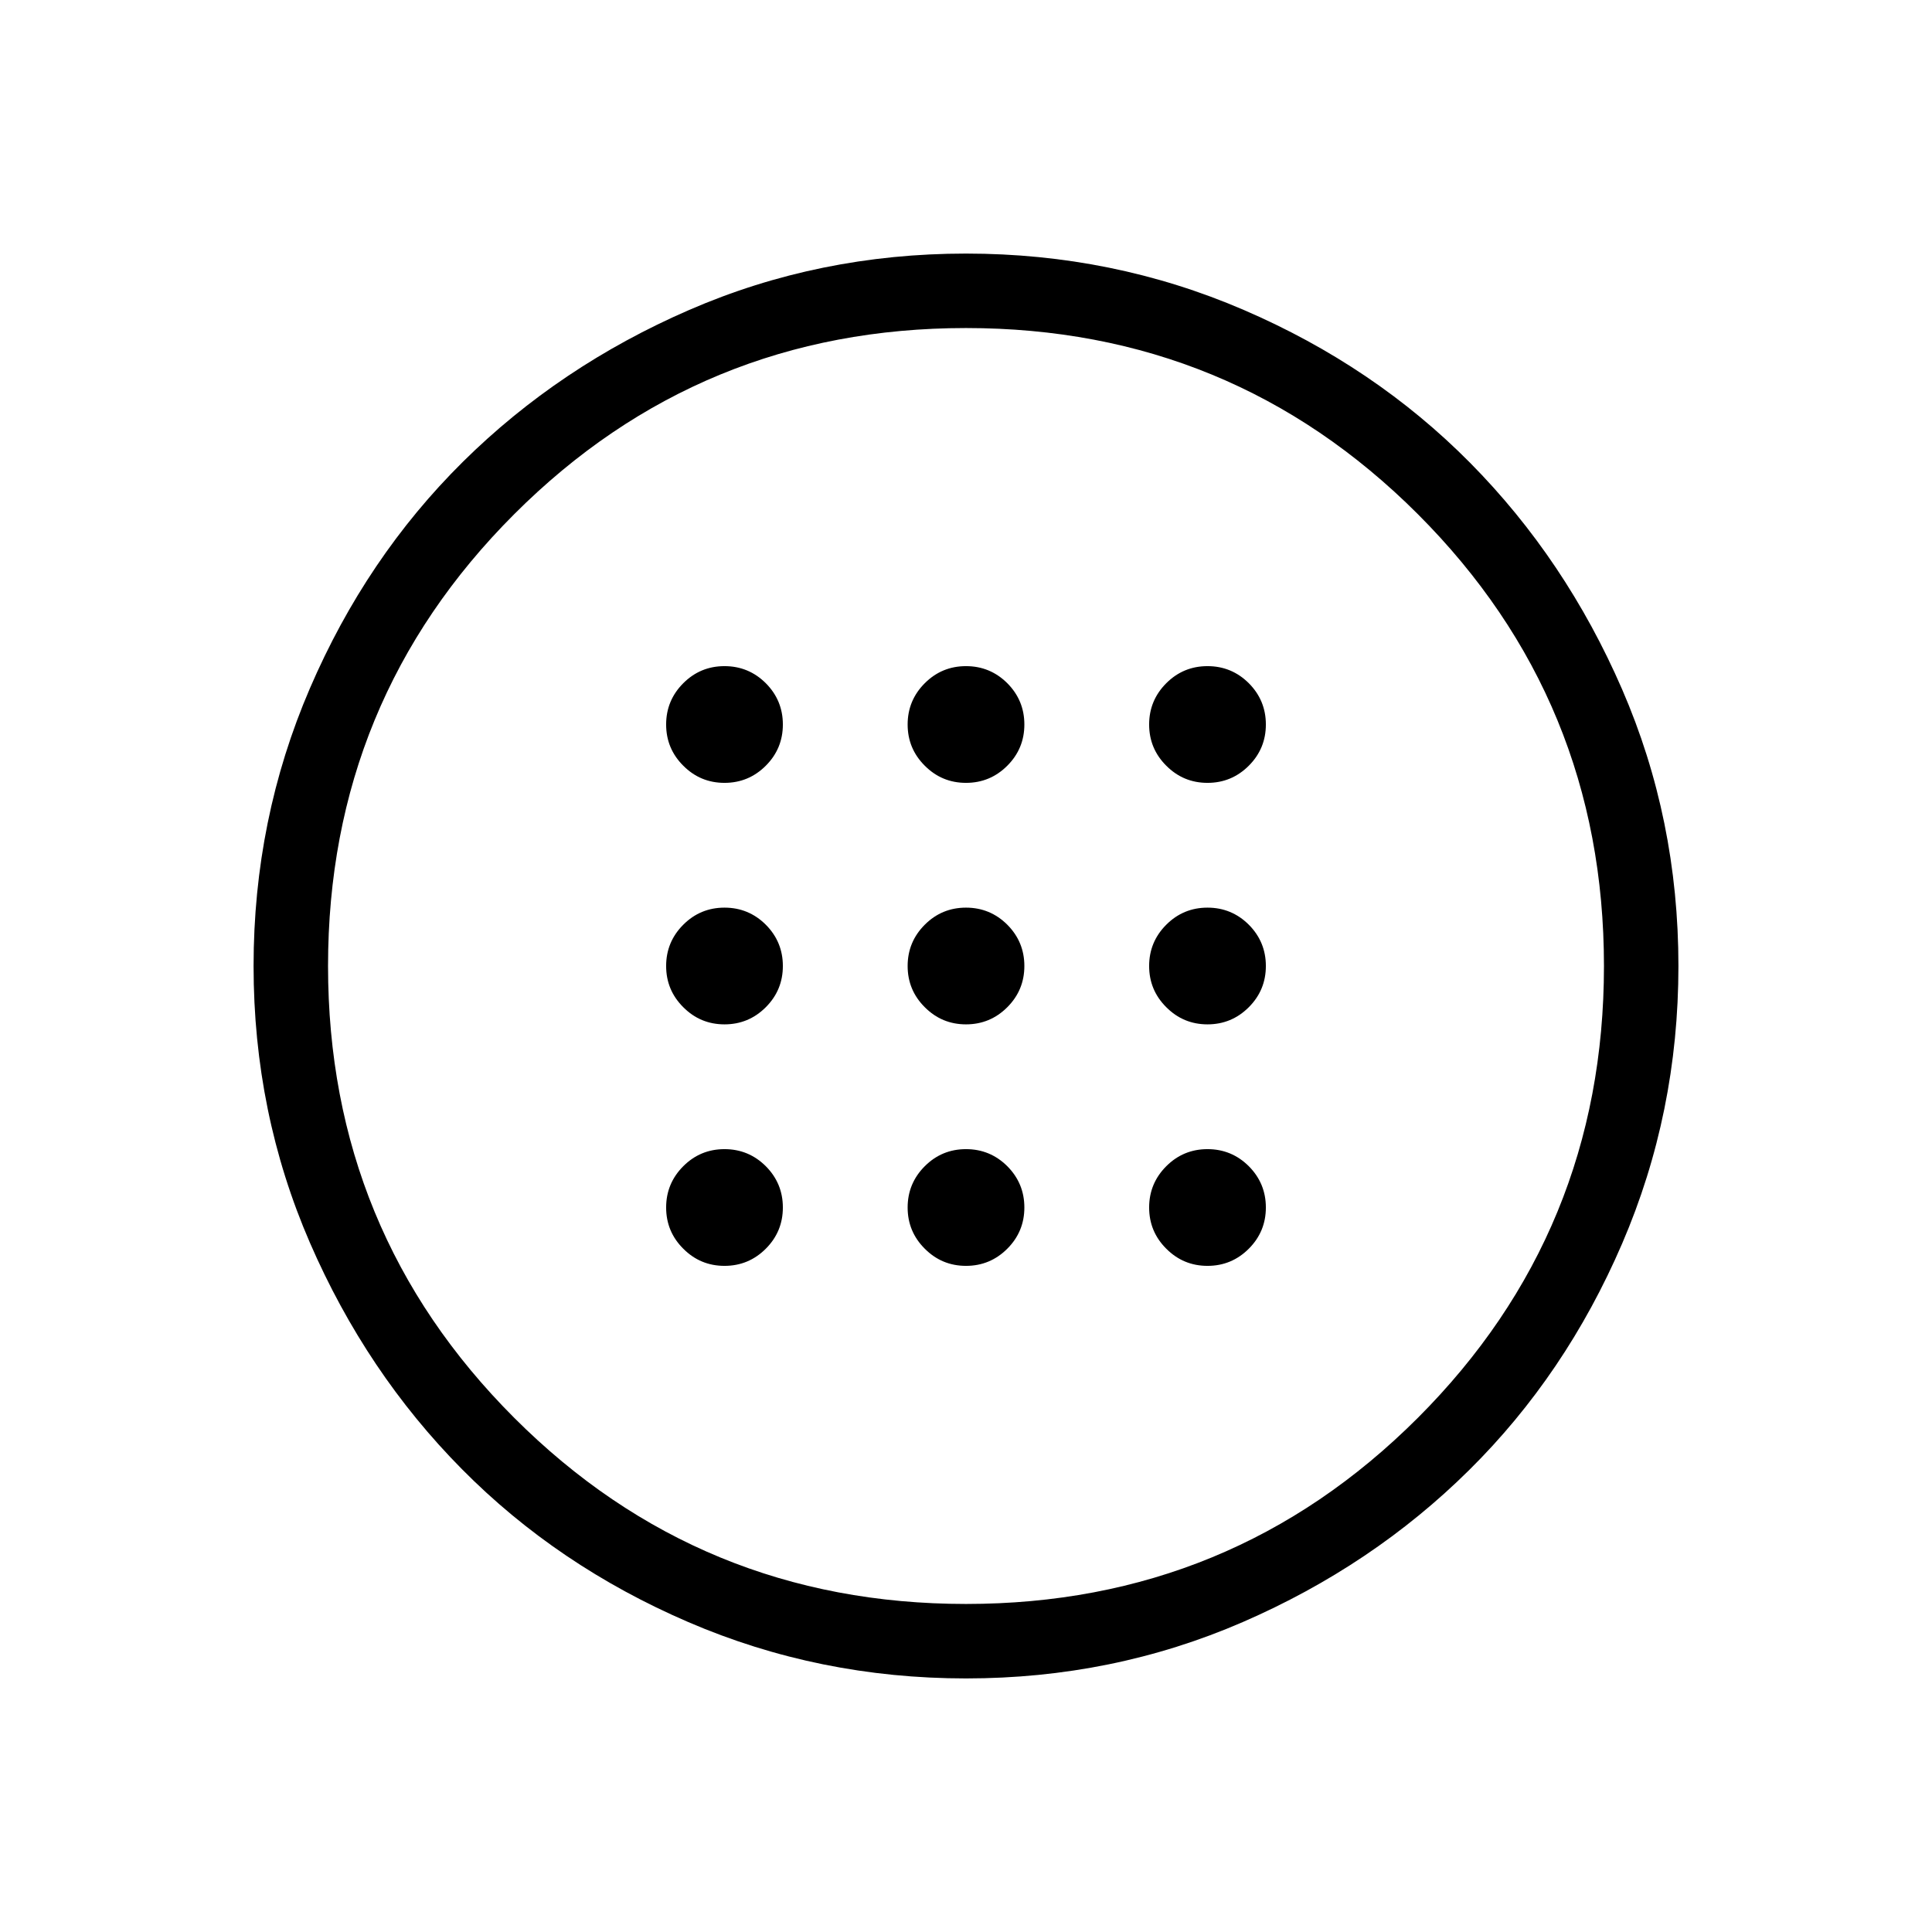 <svg xmlns="http://www.w3.org/2000/svg" height="24" width="24"><path d="M12 12.725Q12.3 12.725 12.513 12.512Q12.725 12.3 12.725 12Q12.725 11.7 12.513 11.487Q12.3 11.275 12 11.275Q11.7 11.275 11.488 11.487Q11.275 11.7 11.275 12Q11.275 12.3 11.488 12.512Q11.7 12.725 12 12.725ZM15 12.725Q15.3 12.725 15.513 12.512Q15.725 12.3 15.725 12Q15.725 11.7 15.513 11.487Q15.3 11.275 15 11.275Q14.7 11.275 14.488 11.487Q14.275 11.7 14.275 12Q14.275 12.3 14.488 12.512Q14.7 12.725 15 12.725ZM9 12.725Q9.3 12.725 9.513 12.512Q9.725 12.3 9.725 12Q9.725 11.7 9.513 11.487Q9.3 11.275 9 11.275Q8.7 11.275 8.488 11.487Q8.275 11.7 8.275 12Q8.275 12.3 8.488 12.512Q8.7 12.725 9 12.725ZM12 15.725Q12.3 15.725 12.513 15.512Q12.725 15.3 12.725 15Q12.725 14.7 12.513 14.487Q12.3 14.275 12 14.275Q11.7 14.275 11.488 14.487Q11.275 14.7 11.275 15Q11.275 15.3 11.488 15.512Q11.7 15.725 12 15.725ZM15 15.725Q15.3 15.725 15.513 15.512Q15.725 15.3 15.725 15Q15.725 14.7 15.513 14.487Q15.3 14.275 15 14.275Q14.7 14.275 14.488 14.487Q14.275 14.7 14.275 15Q14.275 15.3 14.488 15.512Q14.7 15.725 15 15.725ZM9 15.725Q9.3 15.725 9.513 15.512Q9.725 15.3 9.725 15Q9.725 14.7 9.513 14.487Q9.3 14.275 9 14.275Q8.7 14.275 8.488 14.487Q8.275 14.7 8.275 15Q8.275 15.3 8.488 15.512Q8.7 15.725 9 15.725ZM12 9.725Q12.3 9.725 12.513 9.512Q12.725 9.3 12.725 9Q12.725 8.7 12.513 8.487Q12.3 8.275 12 8.275Q11.7 8.275 11.488 8.487Q11.275 8.7 11.275 9Q11.275 9.3 11.488 9.512Q11.7 9.725 12 9.725ZM15 9.725Q15.3 9.725 15.513 9.512Q15.725 9.3 15.725 9Q15.725 8.7 15.513 8.487Q15.3 8.275 15 8.275Q14.7 8.275 14.488 8.487Q14.275 8.7 14.275 9Q14.275 9.3 14.488 9.512Q14.7 9.725 15 9.725ZM9 9.725Q9.3 9.725 9.513 9.512Q9.725 9.3 9.725 9Q9.725 8.7 9.513 8.487Q9.3 8.275 9 8.275Q8.7 8.275 8.488 8.487Q8.275 8.7 8.275 9Q8.275 9.3 8.488 9.512Q8.7 9.725 9 9.725ZM12 20.85Q10.175 20.85 8.55 20.15Q6.925 19.45 5.738 18.25Q4.55 17.05 3.85 15.438Q3.15 13.825 3.15 12Q3.15 10.175 3.85 8.55Q4.55 6.925 5.75 5.737Q6.95 4.55 8.562 3.85Q10.175 3.15 12 3.15Q13.825 3.15 15.45 3.85Q17.075 4.55 18.263 5.75Q19.45 6.95 20.15 8.562Q20.85 10.175 20.85 12Q20.85 13.825 20.15 15.45Q19.45 17.075 18.25 18.262Q17.05 19.45 15.438 20.15Q13.825 20.85 12 20.85ZM12 19.925Q15.3 19.925 17.613 17.613Q19.925 15.3 19.925 12Q19.925 8.7 17.613 6.387Q15.3 4.075 12 4.075Q8.7 4.075 6.388 6.387Q4.075 8.7 4.075 12Q4.075 15.3 6.388 17.613Q8.7 19.925 12 19.925ZM12 12Q12 12 12 12Q12 12 12 12Q12 12 12 12Q12 12 12 12Q12 12 12 12Q12 12 12 12Q12 12 12 12Q12 12 12 12Z"/></svg>